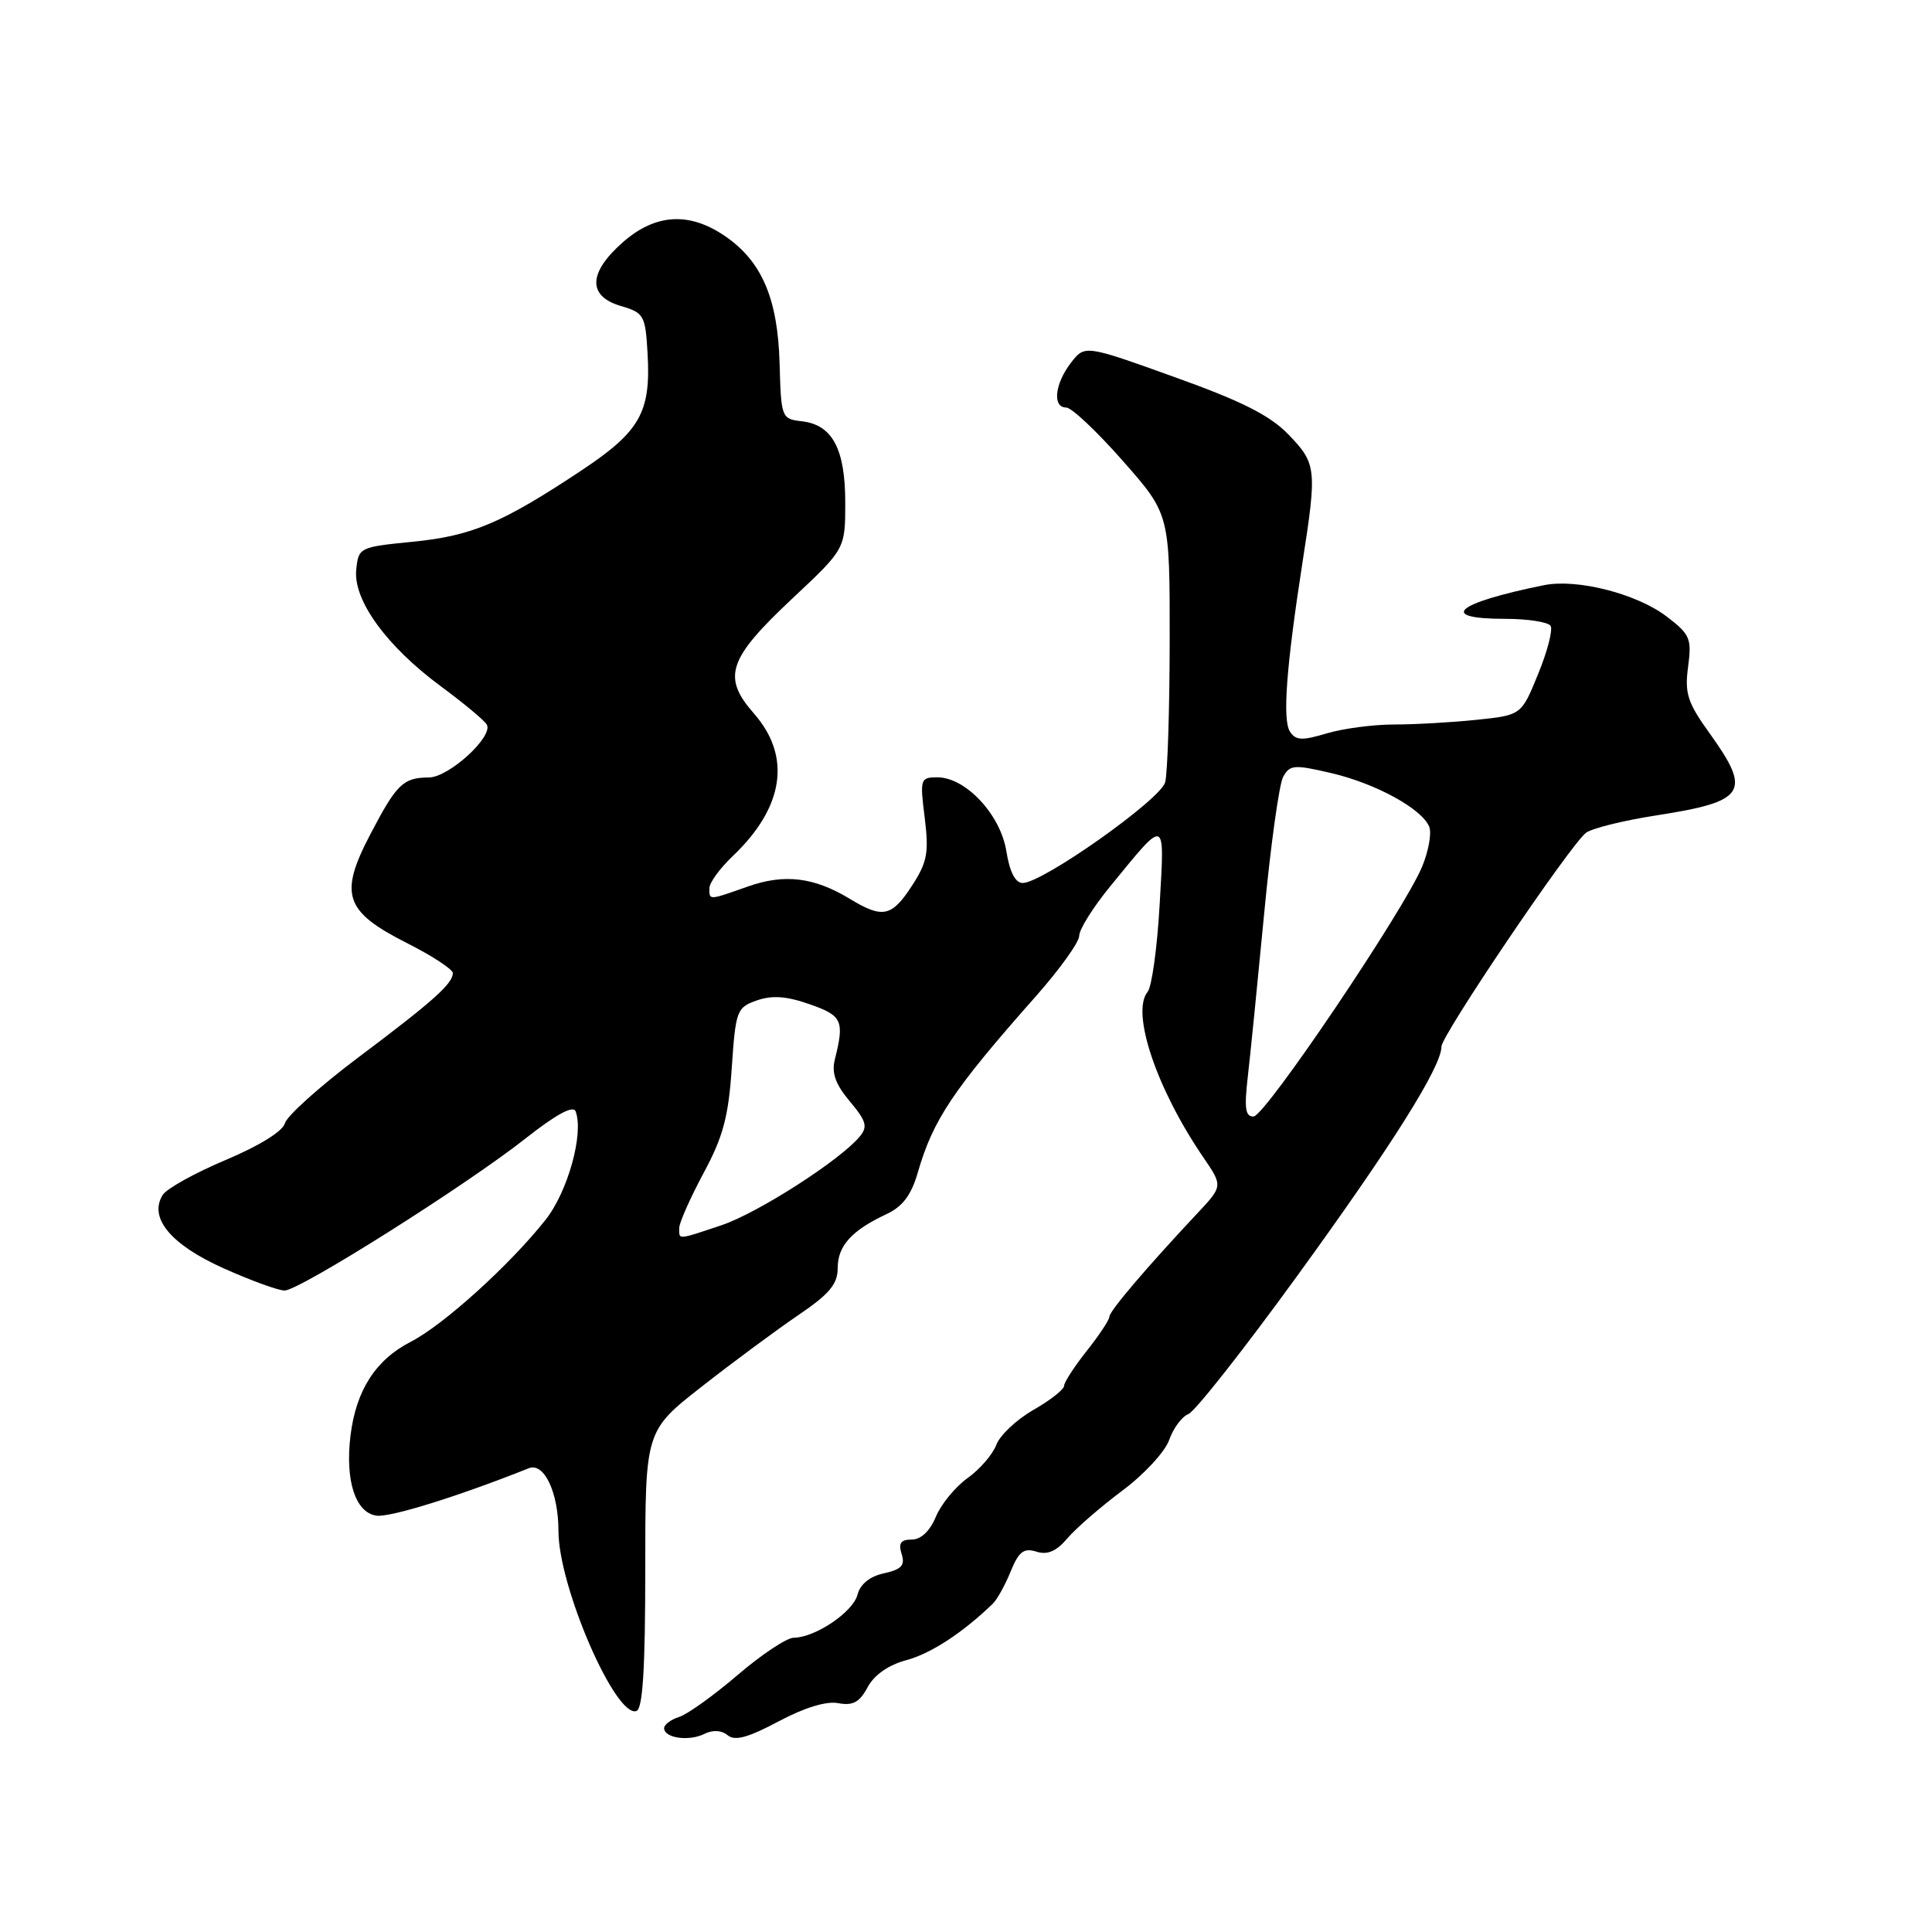 <?xml version="1.0" encoding="UTF-8" standalone="no"?>
<!DOCTYPE svg PUBLIC "-//W3C//DTD SVG 1.1//EN" "http://www.w3.org/Graphics/SVG/1.1/DTD/svg11.dtd" >
<svg xmlns="http://www.w3.org/2000/svg" xmlns:xlink="http://www.w3.org/1999/xlink" version="1.1" viewBox="0 0 256 256">
 <g >
 <path fill="currentColor"
d=" M 96.42 229.93 C 97.37 230.72 99.14 230.24 103.15 228.10 C 106.58 226.27 109.51 225.37 111.08 225.68 C 113.01 226.04 113.90 225.56 114.96 223.57 C 115.84 221.93 117.73 220.61 120.13 219.97 C 123.37 219.09 127.55 216.36 131.54 212.51 C 132.12 211.95 133.19 210.03 133.92 208.22 C 135.00 205.58 135.66 205.08 137.32 205.60 C 138.80 206.07 139.97 205.56 141.44 203.83 C 142.57 202.50 145.85 199.66 148.71 197.52 C 151.58 195.39 154.37 192.37 154.92 190.81 C 155.46 189.25 156.61 187.70 157.47 187.37 C 158.33 187.04 164.79 178.84 171.83 169.14 C 184.42 151.81 191.00 141.35 191.00 138.68 C 191.00 137.19 207.98 112.06 210.14 110.36 C 210.89 109.77 215.10 108.72 219.50 108.04 C 231.33 106.20 232.13 104.97 226.57 97.22 C 223.60 93.10 223.21 91.88 223.68 88.36 C 224.18 84.61 223.95 84.06 220.84 81.69 C 216.88 78.67 208.97 76.65 204.58 77.54 C 192.83 79.92 190.44 82.00 199.44 82.00 C 202.43 82.00 205.14 82.42 205.46 82.93 C 205.78 83.45 205.04 86.32 203.81 89.31 C 201.59 94.76 201.59 94.76 195.65 95.38 C 192.38 95.72 187.46 96.00 184.72 96.00 C 181.98 96.00 177.96 96.53 175.79 97.18 C 172.52 98.16 171.68 98.12 170.92 96.93 C 169.92 95.36 170.44 88.36 172.59 74.50 C 174.52 62.13 174.44 61.43 170.75 57.60 C 168.30 55.05 164.58 53.17 155.62 49.96 C 143.74 45.69 143.74 45.69 141.89 48.09 C 139.75 50.88 139.43 54.00 141.28 54.00 C 141.99 54.00 145.36 57.18 148.78 61.07 C 155.00 68.13 155.00 68.13 154.99 84.82 C 154.98 93.99 154.71 102.47 154.39 103.66 C 153.78 105.95 138.15 117.00 135.52 117.00 C 134.54 117.00 133.79 115.56 133.35 112.80 C 132.58 107.95 127.96 103.00 124.21 103.00 C 121.95 103.00 121.88 103.21 122.53 108.36 C 123.10 112.98 122.87 114.24 120.85 117.35 C 118.16 121.49 116.97 121.75 112.62 119.11 C 107.87 116.23 103.96 115.75 99.09 117.47 C 93.84 119.32 94.00 119.31 94.00 117.69 C 94.00 116.96 95.39 115.05 97.09 113.44 C 103.90 106.96 104.90 100.24 99.89 94.53 C 95.65 89.70 96.46 87.30 105.05 79.25 C 112.00 72.73 112.00 72.73 112.00 66.59 C 112.00 59.47 110.29 56.28 106.24 55.82 C 103.55 55.51 103.50 55.36 103.30 48.15 C 103.06 39.52 100.93 34.59 96.02 31.25 C 91.29 28.04 86.84 28.32 82.53 32.10 C 77.94 36.14 77.84 39.24 82.25 40.54 C 85.34 41.45 85.52 41.77 85.81 46.90 C 86.25 54.62 84.81 57.17 77.10 62.30 C 66.56 69.30 62.57 71.00 54.73 71.78 C 47.59 72.49 47.50 72.54 47.20 75.53 C 46.81 79.55 51.24 85.64 58.39 90.92 C 61.40 93.14 64.14 95.42 64.49 95.99 C 65.45 97.54 59.50 103.00 56.83 103.02 C 53.42 103.04 52.56 103.87 49.07 110.55 C 44.89 118.54 45.65 120.78 53.96 124.98 C 57.28 126.66 60.00 128.44 60.00 128.94 C 60.00 130.34 57.40 132.67 47.39 140.18 C 42.34 143.98 38.00 147.88 37.75 148.84 C 37.48 149.89 34.34 151.84 29.91 153.70 C 25.85 155.41 22.10 157.49 21.57 158.32 C 19.66 161.34 22.61 164.91 29.59 168.04 C 33.22 169.67 36.87 171.00 37.71 171.00 C 39.68 171.00 61.74 157.08 69.64 150.85 C 73.70 147.65 75.95 146.43 76.27 147.26 C 77.39 150.17 75.24 157.91 72.29 161.63 C 67.54 167.63 58.76 175.57 54.43 177.79 C 49.78 180.18 47.19 184.21 46.45 190.17 C 45.71 196.16 47.08 200.42 49.87 200.83 C 51.68 201.09 60.60 198.32 70.07 194.55 C 72.10 193.74 74.00 197.76 74.00 202.89 C 74.00 210.22 81.56 227.66 84.33 226.72 C 85.17 226.43 85.50 221.11 85.50 207.95 C 85.50 189.59 85.50 189.59 93.00 183.72 C 97.12 180.49 102.86 176.25 105.75 174.28 C 109.91 171.46 111.00 170.16 111.00 168.01 C 111.00 165.08 112.85 163.04 117.46 160.88 C 119.60 159.88 120.75 158.36 121.61 155.37 C 123.64 148.35 126.28 144.41 137.25 132.02 C 140.41 128.45 143.00 124.84 143.00 124.00 C 143.00 123.15 144.84 120.22 147.08 117.48 C 154.61 108.28 154.32 108.18 153.66 119.85 C 153.34 125.55 152.62 130.75 152.07 131.42 C 149.83 134.12 153.24 144.27 159.43 153.33 C 162.05 157.16 162.05 157.16 158.60 160.83 C 151.90 167.98 147.00 173.73 147.00 174.47 C 147.00 174.88 145.65 176.92 144.00 179.00 C 142.35 181.08 141.00 183.17 140.99 183.64 C 140.99 184.11 139.17 185.54 136.95 186.81 C 134.72 188.08 132.51 190.16 132.02 191.44 C 131.54 192.72 129.82 194.71 128.20 195.86 C 126.59 197.01 124.70 199.31 124.01 200.97 C 123.22 202.88 122.03 204.00 120.81 204.00 C 119.35 204.00 119.02 204.48 119.47 205.91 C 119.95 207.42 119.46 207.96 117.13 208.47 C 115.25 208.88 113.98 209.91 113.62 211.31 C 113.03 213.61 108.01 216.99 105.17 217.01 C 104.25 217.01 100.91 219.23 97.75 221.94 C 94.58 224.65 91.10 227.15 90.00 227.50 C 88.90 227.85 88.00 228.52 88.00 228.99 C 88.00 230.30 91.27 230.77 93.31 229.76 C 94.45 229.19 95.61 229.26 96.42 229.93 Z  M 90.00 162.72 C 90.00 162.02 91.45 158.76 93.21 155.47 C 95.81 150.65 96.53 147.97 96.96 141.52 C 97.48 133.89 97.62 133.50 100.29 132.56 C 102.31 131.86 104.23 131.99 107.29 133.07 C 111.61 134.58 111.91 135.24 110.62 140.39 C 110.17 142.18 110.71 143.69 112.61 145.94 C 114.80 148.56 115.01 149.29 113.91 150.61 C 111.29 153.76 100.37 160.76 95.57 162.36 C 89.67 164.33 90.00 164.30 90.00 162.72 Z  M 165.33 142.75 C 165.67 139.86 166.64 130.14 167.50 121.14 C 168.35 112.13 169.49 103.96 170.01 102.97 C 170.89 101.33 171.46 101.29 176.36 102.43 C 182.30 103.81 188.48 107.20 189.39 109.58 C 189.71 110.42 189.29 112.77 188.45 114.81 C 186.07 120.58 167.66 147.87 166.11 147.94 C 165.02 147.99 164.86 146.87 165.33 142.75 Z "/>
</g>
</svg>